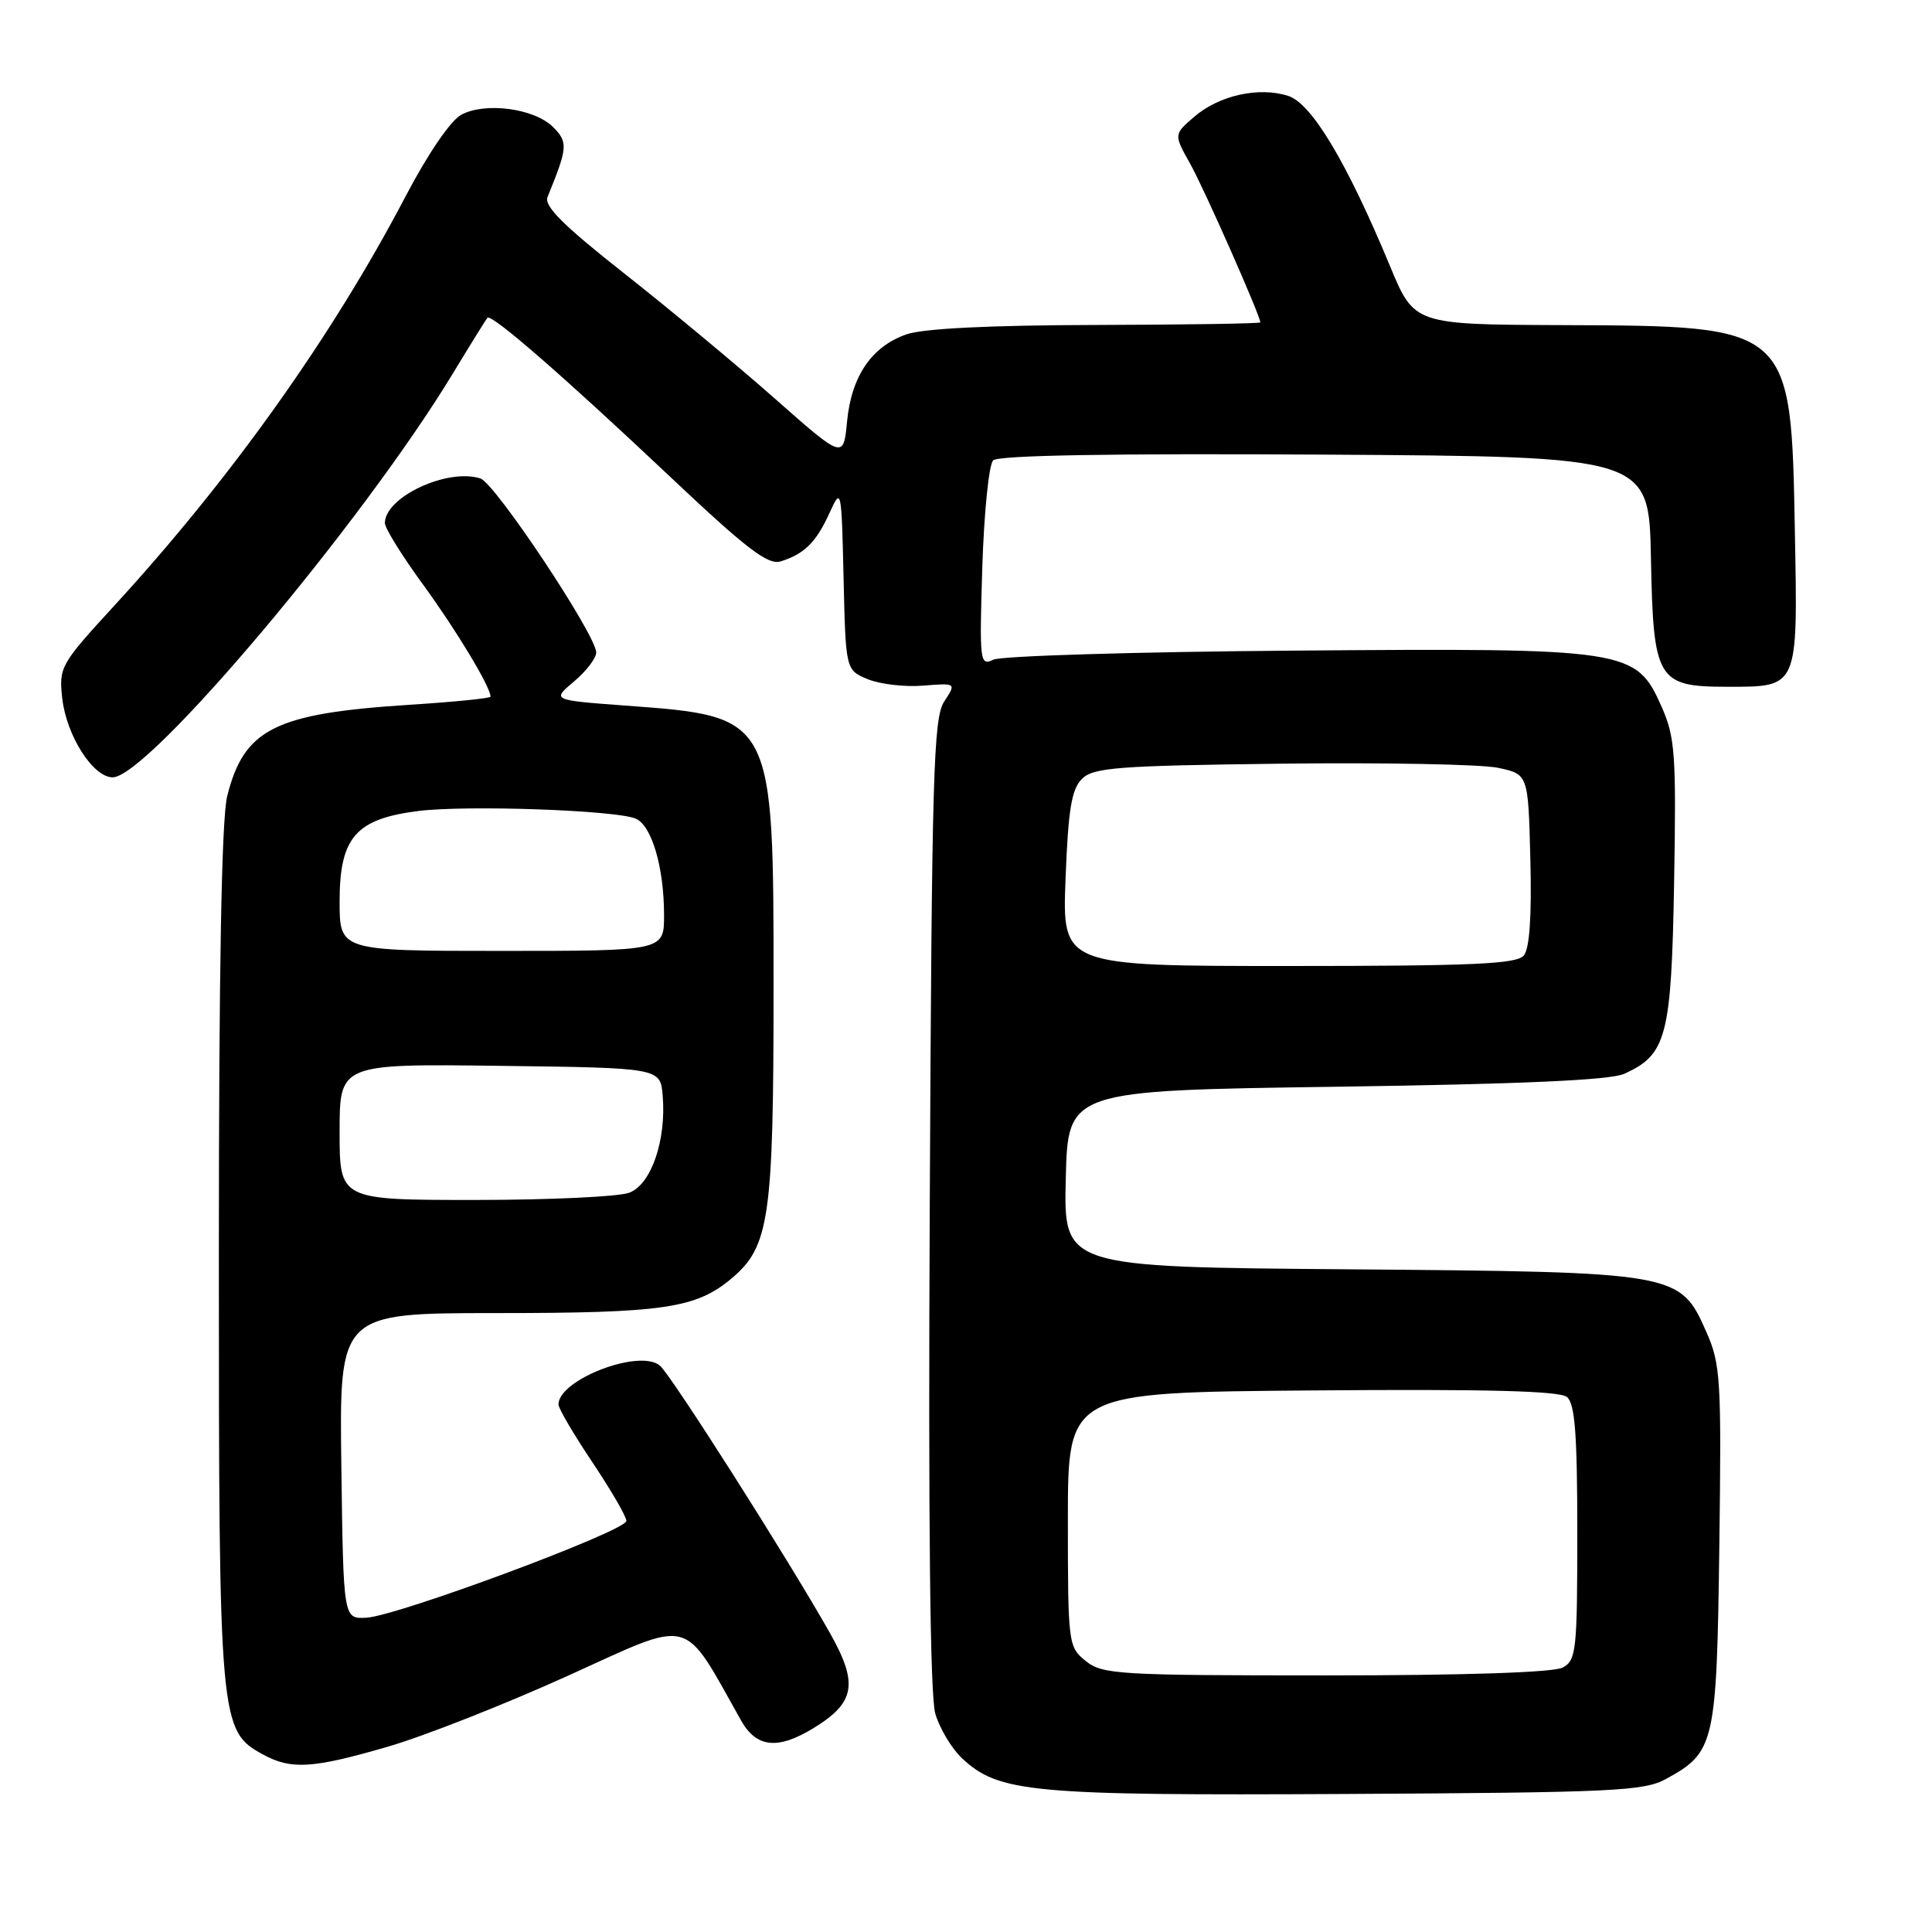 <?xml version="1.0" encoding="UTF-8" standalone="no"?>
<!DOCTYPE svg PUBLIC "-//W3C//DTD SVG 1.1//EN" "http://www.w3.org/Graphics/SVG/1.1/DTD/svg11.dtd" >
<svg xmlns="http://www.w3.org/2000/svg" xmlns:xlink="http://www.w3.org/1999/xlink" version="1.1" viewBox="0 0 256 256">
 <g >
 <path fill="currentColor"
d=" M 220.74 235.73 C 227.23 232.18 227.47 231.14 227.82 204.84 C 228.11 182.77 227.99 180.76 226.11 176.51 C 222.60 168.58 222.42 168.55 178.72 168.19 C 140.94 167.89 140.94 167.89 141.22 156.19 C 141.50 144.50 141.50 144.50 177.00 144.00 C 201.55 143.65 213.33 143.13 215.20 142.29 C 220.84 139.77 221.47 137.36 221.83 116.87 C 222.12 99.99 221.96 97.70 220.19 93.69 C 216.78 85.99 215.89 85.86 171.49 86.21 C 150.59 86.37 132.66 86.91 131.63 87.41 C 129.84 88.27 129.77 87.74 130.16 75.17 C 130.39 67.94 131.03 61.57 131.60 61.00 C 132.27 60.33 147.24 60.07 175.56 60.24 C 218.50 60.50 218.50 60.50 218.76 74.00 C 219.07 90.14 219.58 91.00 228.92 91.00 C 238.33 91.00 238.22 91.26 237.83 70.45 C 237.33 43.09 237.44 43.19 206.95 43.08 C 187.39 43.00 187.39 43.00 184.18 35.25 C 178.48 21.53 173.81 13.71 170.70 12.71 C 166.84 11.46 161.55 12.63 158.27 15.45 C 155.52 17.81 155.52 17.81 157.70 21.69 C 159.53 24.94 167.00 41.84 167.00 42.72 C 167.00 42.87 157.21 43.03 145.25 43.06 C 131.11 43.09 122.31 43.53 120.09 44.31 C 115.49 45.92 112.82 49.84 112.24 55.85 C 111.76 60.84 111.76 60.84 102.63 52.78 C 97.61 48.35 88.64 40.90 82.70 36.22 C 74.66 29.89 72.06 27.30 72.55 26.11 C 75.24 19.51 75.29 18.85 73.28 16.83 C 70.80 14.36 64.30 13.49 61.11 15.21 C 59.71 15.97 56.68 20.40 53.75 26.00 C 44.03 44.56 30.57 63.47 15.02 80.39 C 7.99 88.05 7.79 88.42 8.25 92.55 C 8.81 97.49 12.33 103.00 14.93 103.00 C 19.62 103.00 47.98 69.33 60.00 49.50 C 62.33 45.65 64.40 42.32 64.59 42.11 C 65.12 41.53 74.73 49.90 88.89 63.26 C 98.90 72.71 101.76 74.90 103.43 74.39 C 106.55 73.43 108.15 71.86 109.90 68.00 C 111.48 64.54 111.50 64.64 111.78 76.64 C 112.06 88.78 112.06 88.78 114.99 90.00 C 116.60 90.66 119.90 91.05 122.32 90.85 C 126.72 90.50 126.72 90.50 125.11 92.96 C 123.68 95.13 123.47 102.60 123.20 159.46 C 122.99 201.67 123.24 224.71 123.93 227.06 C 124.50 229.02 126.09 231.67 127.45 232.96 C 132.33 237.54 136.61 237.93 178.50 237.71 C 213.69 237.52 217.82 237.33 220.74 235.73 Z  M 51.34 231.46 C 56.15 230.07 66.93 225.82 75.29 222.03 C 92.03 214.44 90.32 213.99 98.20 227.98 C 100.23 231.58 103.05 231.88 107.77 229.00 C 113.34 225.60 113.77 223.10 109.94 216.33 C 104.31 206.38 88.91 182.17 87.43 180.94 C 84.71 178.69 74.00 182.81 74.00 186.10 C 74.00 186.63 76.03 190.08 78.50 193.77 C 80.97 197.46 83.00 200.95 83.00 201.53 C 83.00 202.85 52.55 214.18 48.50 214.36 C 45.50 214.50 45.50 214.50 45.23 194.25 C 44.96 174.00 44.96 174.00 65.73 173.99 C 87.96 173.99 92.23 173.36 96.95 169.39 C 101.95 165.18 102.50 161.37 102.50 131.00 C 102.50 94.78 102.59 94.95 82.81 93.49 C 73.12 92.77 73.12 92.77 76.06 90.30 C 77.68 88.94 79.00 87.21 79.00 86.46 C 79.00 84.16 65.62 64.04 63.66 63.40 C 59.29 61.99 51.00 65.86 51.00 69.31 C 51.00 69.99 53.29 73.68 56.10 77.52 C 60.48 83.53 65.00 91.03 65.00 92.31 C 65.00 92.53 60.16 93.01 54.25 93.39 C 36.44 94.53 32.35 96.57 30.11 105.47 C 29.36 108.45 29.00 128.23 29.00 166.42 C 29.00 228.37 29.09 229.35 34.87 232.49 C 38.60 234.52 41.41 234.34 51.34 231.46 Z  M 143.86 220.09 C 141.55 218.22 141.50 217.83 141.50 201.34 C 141.50 184.50 141.50 184.50 173.88 184.24 C 196.94 184.05 206.66 184.30 207.63 185.11 C 208.69 185.99 209.00 190.05 209.00 203.09 C 209.00 218.72 208.86 220.00 207.07 220.96 C 205.86 221.61 194.07 222.00 175.68 222.00 C 148.17 222.00 146.07 221.87 143.86 220.09 Z  M 141.19 116.47 C 141.54 107.31 141.98 104.59 143.35 103.22 C 144.86 101.70 148.00 101.46 169.78 101.19 C 183.38 101.03 196.30 101.27 198.50 101.74 C 202.50 102.59 202.50 102.59 202.78 113.90 C 202.97 121.38 202.68 125.69 201.91 126.61 C 200.97 127.74 195.18 128.00 170.75 128.00 C 140.75 128.00 140.75 128.00 141.19 116.47 Z  M 45.00 149.98 C 45.00 140.96 45.00 140.96 66.25 141.23 C 87.50 141.50 87.50 141.50 87.81 145.18 C 88.30 151.11 86.29 156.94 83.38 158.04 C 82.00 158.57 72.80 159.00 62.93 159.00 C 45.00 159.00 45.00 159.00 45.00 149.98 Z  M 45.00 119.45 C 45.00 110.95 47.14 108.50 55.45 107.46 C 61.86 106.66 81.57 107.35 84.23 108.47 C 86.35 109.36 87.99 114.91 87.99 121.25 C 88.00 126.00 88.00 126.00 66.50 126.00 C 45.00 126.00 45.00 126.00 45.00 119.45 Z "/>
</g>
</svg>